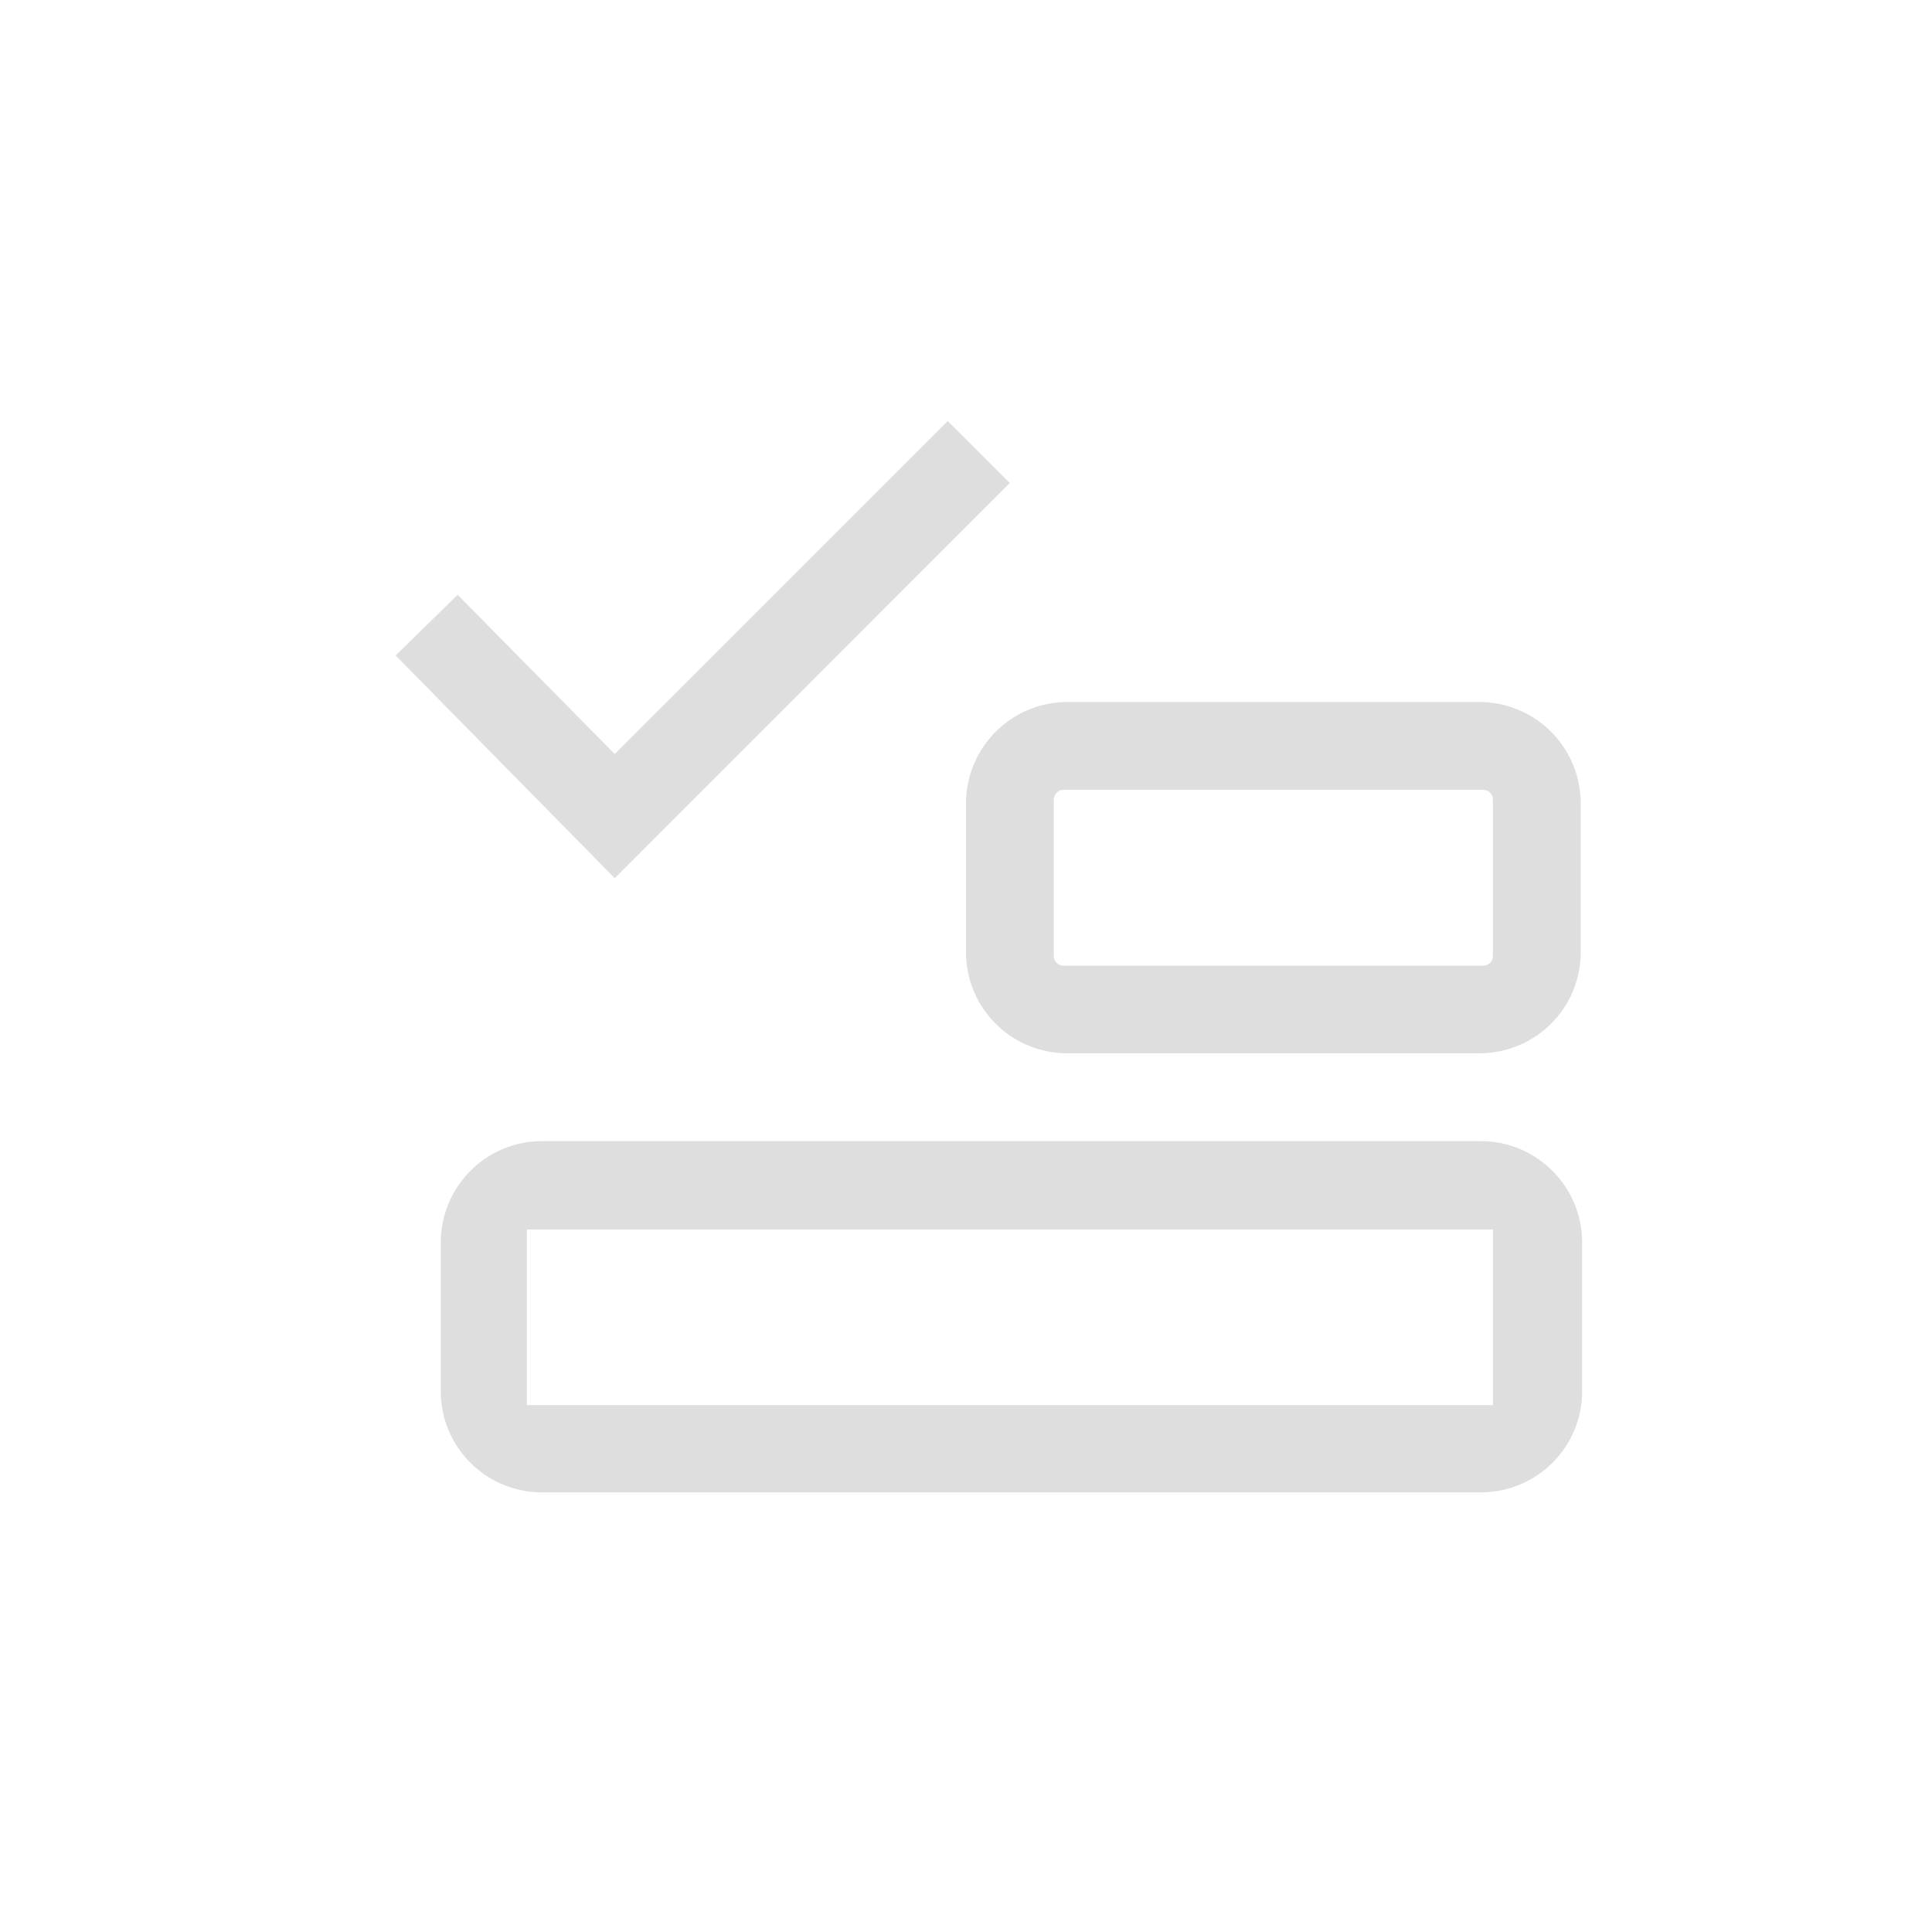 <?xml version='1.0' encoding='ASCII'?>
<svg xmlns="http://www.w3.org/2000/svg" width="16" height="16" viewBox="-3 -3 22 22">
<defs><style id="current-color-scheme" type="text/css">.ColorScheme-Contrast{color:#dedede; fill:currentColor;}</style></defs><path d="M9.156 4.994C8.516 4.994 8 5.511 8 6.152V7.84c0 .64.515 1.154 1.156 1.154h4.688c.64 0 1.156-.513 1.156-1.154V6.152c0-.64-.515-1.158-1.156-1.158zm-.047 1h4.782c.06 0 .109.051.109.111v1.782a.11.11 0 0 1-.11.109H9.11a.11.11 0 0 1-.11-.11v-1.78c0-.06.05-.112.11-.112m-5.935 4c-.641 0-1.156.518-1.156 1.158v1.688c0 .64.516 1.154 1.156 1.154H13.86c.64 0 1.156-.514 1.156-1.154v-1.688c0-.64-.516-1.158-1.156-1.158zM3 11h11v2H3zm4.792-9.206L4 5.586 2.211 3.773l-.706.691L4 7l4.498-4.5z" class="ColorScheme-Contrast" style="fill:currentColor" fill="currentColor"/>
</svg>
